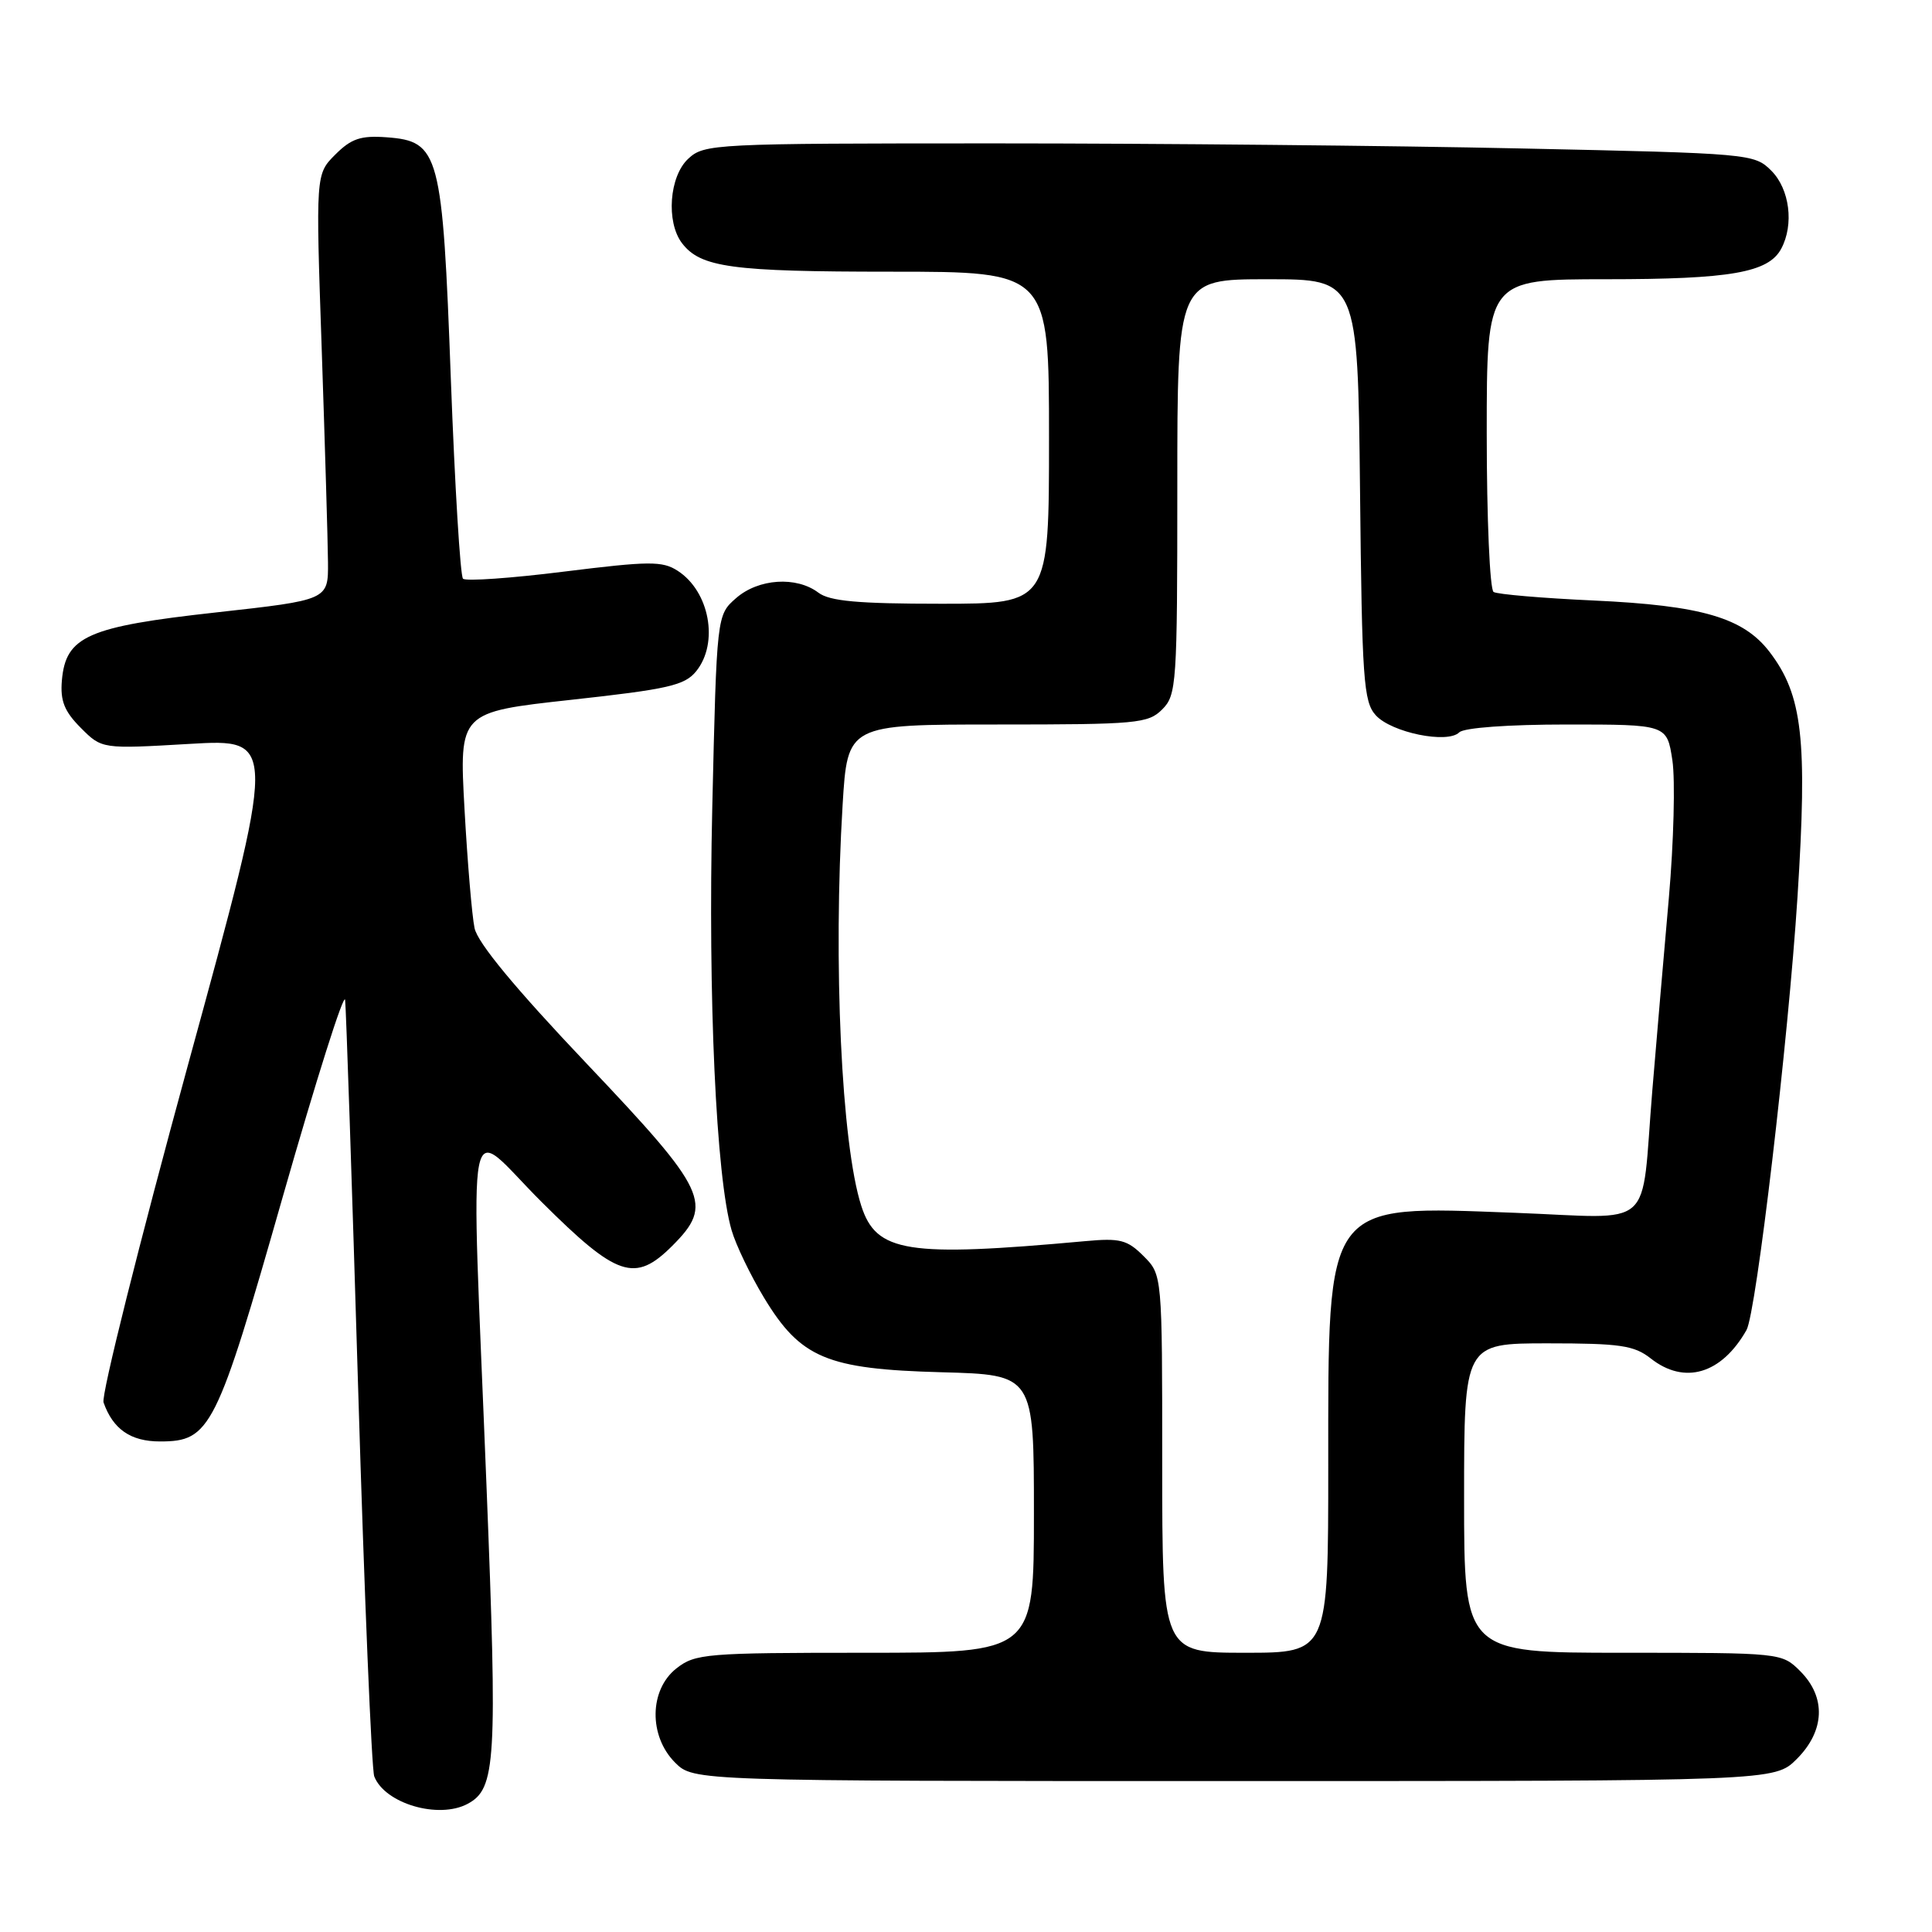 <?xml version="1.0" encoding="UTF-8" standalone="no"?>
<!DOCTYPE svg PUBLIC "-//W3C//DTD SVG 1.1//EN" "http://www.w3.org/Graphics/SVG/1.1/DTD/svg11.dtd" >
<svg xmlns="http://www.w3.org/2000/svg" xmlns:xlink="http://www.w3.org/1999/xlink" version="1.1" viewBox="0 0 256 256">
 <g >
 <path fill="currentColor"
d=" M 61.96 239.02 C 65.72 237.01 65.92 233.54 64.46 196.80 C 62.38 144.26 61.45 149.00 71.77 159.27 C 81.78 169.24 84.13 170.02 89.08 165.08 C 94.58 159.57 93.77 157.84 77.75 140.95 C 68.29 130.98 63.29 124.94 62.88 122.98 C 62.54 121.36 61.94 114.25 61.55 107.20 C 60.84 94.36 60.84 94.36 75.67 92.73 C 88.55 91.32 90.73 90.82 92.25 88.94 C 95.28 85.19 94.02 78.35 89.79 75.63 C 87.77 74.32 86.02 74.34 74.75 75.74 C 67.74 76.62 61.70 77.04 61.35 76.68 C 60.99 76.32 60.27 64.43 59.74 50.26 C 58.63 20.19 58.23 18.71 51.21 18.19 C 47.80 17.94 46.54 18.37 44.43 20.48 C 41.83 23.08 41.83 23.08 42.63 46.29 C 43.06 59.06 43.44 71.75 43.46 74.50 C 43.50 79.50 43.50 79.50 28.63 81.15 C 11.61 83.03 8.71 84.31 8.20 90.16 C 7.97 92.86 8.52 94.25 10.70 96.44 C 13.50 99.25 13.50 99.25 25.12 98.57 C 36.74 97.89 36.74 97.89 24.93 141.03 C 18.44 164.76 13.39 184.92 13.72 185.83 C 14.97 189.38 17.31 191.00 21.20 191.00 C 27.88 191.00 28.67 189.42 37.49 158.50 C 41.89 143.10 45.59 131.40 45.73 132.50 C 45.86 133.60 46.64 156.82 47.46 184.10 C 48.28 211.38 49.24 234.46 49.59 235.38 C 50.98 238.98 58.11 241.08 61.96 239.02 Z  M 238.08 233.08 C 241.81 229.35 241.99 224.90 238.55 221.45 C 236.09 219.00 236.06 219.00 215.05 219.00 C 194.00 219.00 194.00 219.00 194.00 198.50 C 194.00 178.00 194.00 178.00 205.09 178.00 C 214.67 178.00 216.53 178.27 218.73 180.00 C 223.21 183.53 228.11 182.07 231.42 176.24 C 232.71 173.95 236.96 137.86 238.18 118.81 C 239.51 97.95 238.85 92.11 234.49 86.40 C 231.02 81.85 225.51 80.23 211.16 79.57 C 204.37 79.26 198.41 78.75 197.91 78.44 C 197.41 78.14 197.00 68.68 197.00 57.44 C 197.00 37.00 197.00 37.00 212.85 37.00 C 229.31 37.00 234.33 36.12 236.02 32.96 C 237.74 29.75 237.14 25.05 234.71 22.62 C 232.46 20.37 231.97 20.32 201.46 19.67 C 184.43 19.30 153.15 19.00 131.94 19.00 C 94.51 19.00 93.31 19.06 91.19 21.04 C 88.68 23.37 88.24 29.41 90.36 32.21 C 92.82 35.44 96.92 36.00 118.07 36.00 C 139.00 36.00 139.00 36.00 139.00 58.00 C 139.00 80.00 139.00 80.00 124.69 80.00 C 113.66 80.00 109.94 79.66 108.44 78.53 C 105.53 76.33 100.50 76.66 97.54 79.25 C 94.97 81.50 94.97 81.50 94.38 107.00 C 93.80 132.27 94.89 155.98 96.94 163.01 C 97.50 164.95 99.43 168.96 101.23 171.94 C 106.08 179.96 109.55 181.42 124.75 181.83 C 137.00 182.16 137.00 182.16 137.00 200.58 C 137.00 219.00 137.00 219.00 114.63 219.00 C 93.52 219.00 92.12 219.12 89.63 221.07 C 86.02 223.91 85.94 230.03 89.45 233.55 C 91.91 236.00 91.91 236.00 163.53 236.00 C 235.15 236.00 235.15 236.00 238.08 233.08 Z  M 154.00 193.95 C 154.00 168.91 154.00 168.91 151.53 166.44 C 149.37 164.28 148.42 164.03 143.78 164.46 C 120.18 166.61 116.11 165.97 114.12 159.77 C 111.49 151.58 110.38 127.52 111.65 106.66 C 112.30 96.00 112.30 96.00 132.15 96.00 C 150.67 96.00 152.13 95.87 154.00 94.00 C 155.90 92.10 156.00 90.67 156.00 64.50 C 156.00 37.00 156.00 37.00 167.96 37.00 C 179.91 37.00 179.91 37.00 180.21 64.90 C 180.47 90.09 180.67 92.99 182.30 94.78 C 184.38 97.07 191.81 98.59 193.36 97.04 C 193.97 96.43 199.83 96.00 207.64 96.00 C 220.88 96.00 220.88 96.00 221.60 100.75 C 221.99 103.36 221.78 111.58 221.13 119.00 C 220.47 126.42 219.49 137.90 218.94 144.50 C 217.38 163.39 219.61 161.41 200.67 160.70 C 175.41 159.75 176.00 158.94 176.00 194.25 C 176.00 219.00 176.00 219.00 165.00 219.00 C 154.00 219.00 154.00 219.00 154.00 193.95 Z "/>
</g>
</svg>
